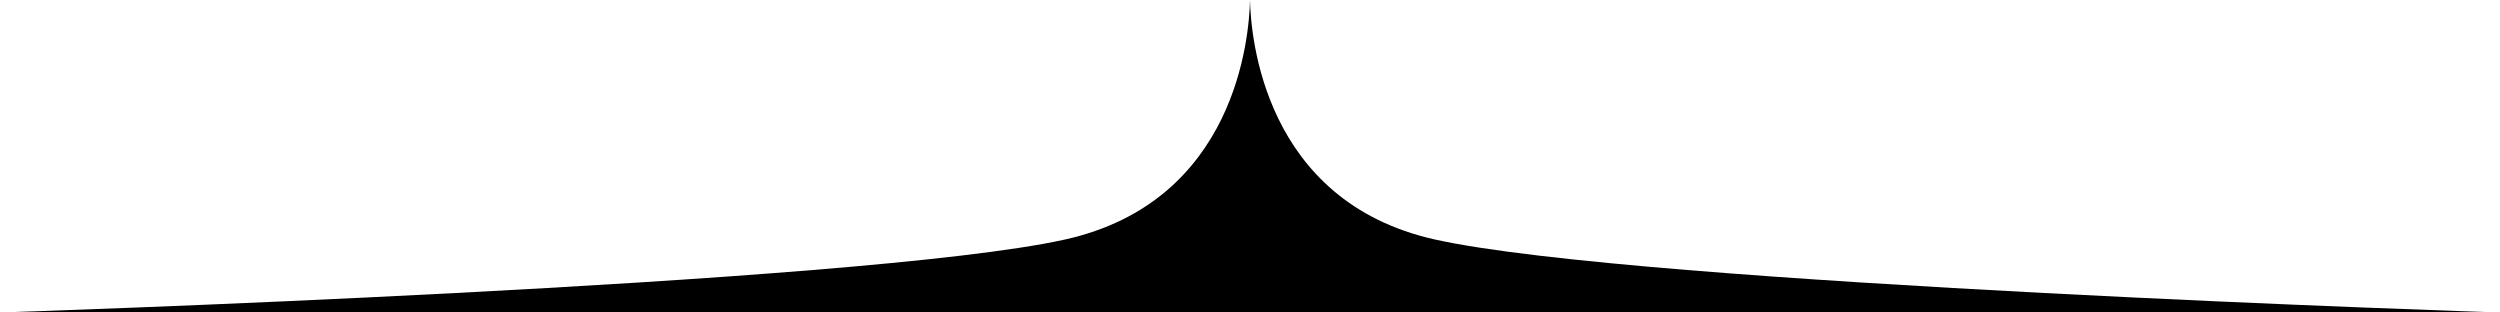 <svg xmlns="http://www.w3.org/2000/svg" viewBox="0 0 1024 128"><path d="M0 128s352.8-11.337 436.24-29.897C506.4 82.469 511.68 14.903 512 0c.32 14.903 5.6 82.469 75.76 98.103C671.2 116.663 1024 128 1024 128Z"/></svg>